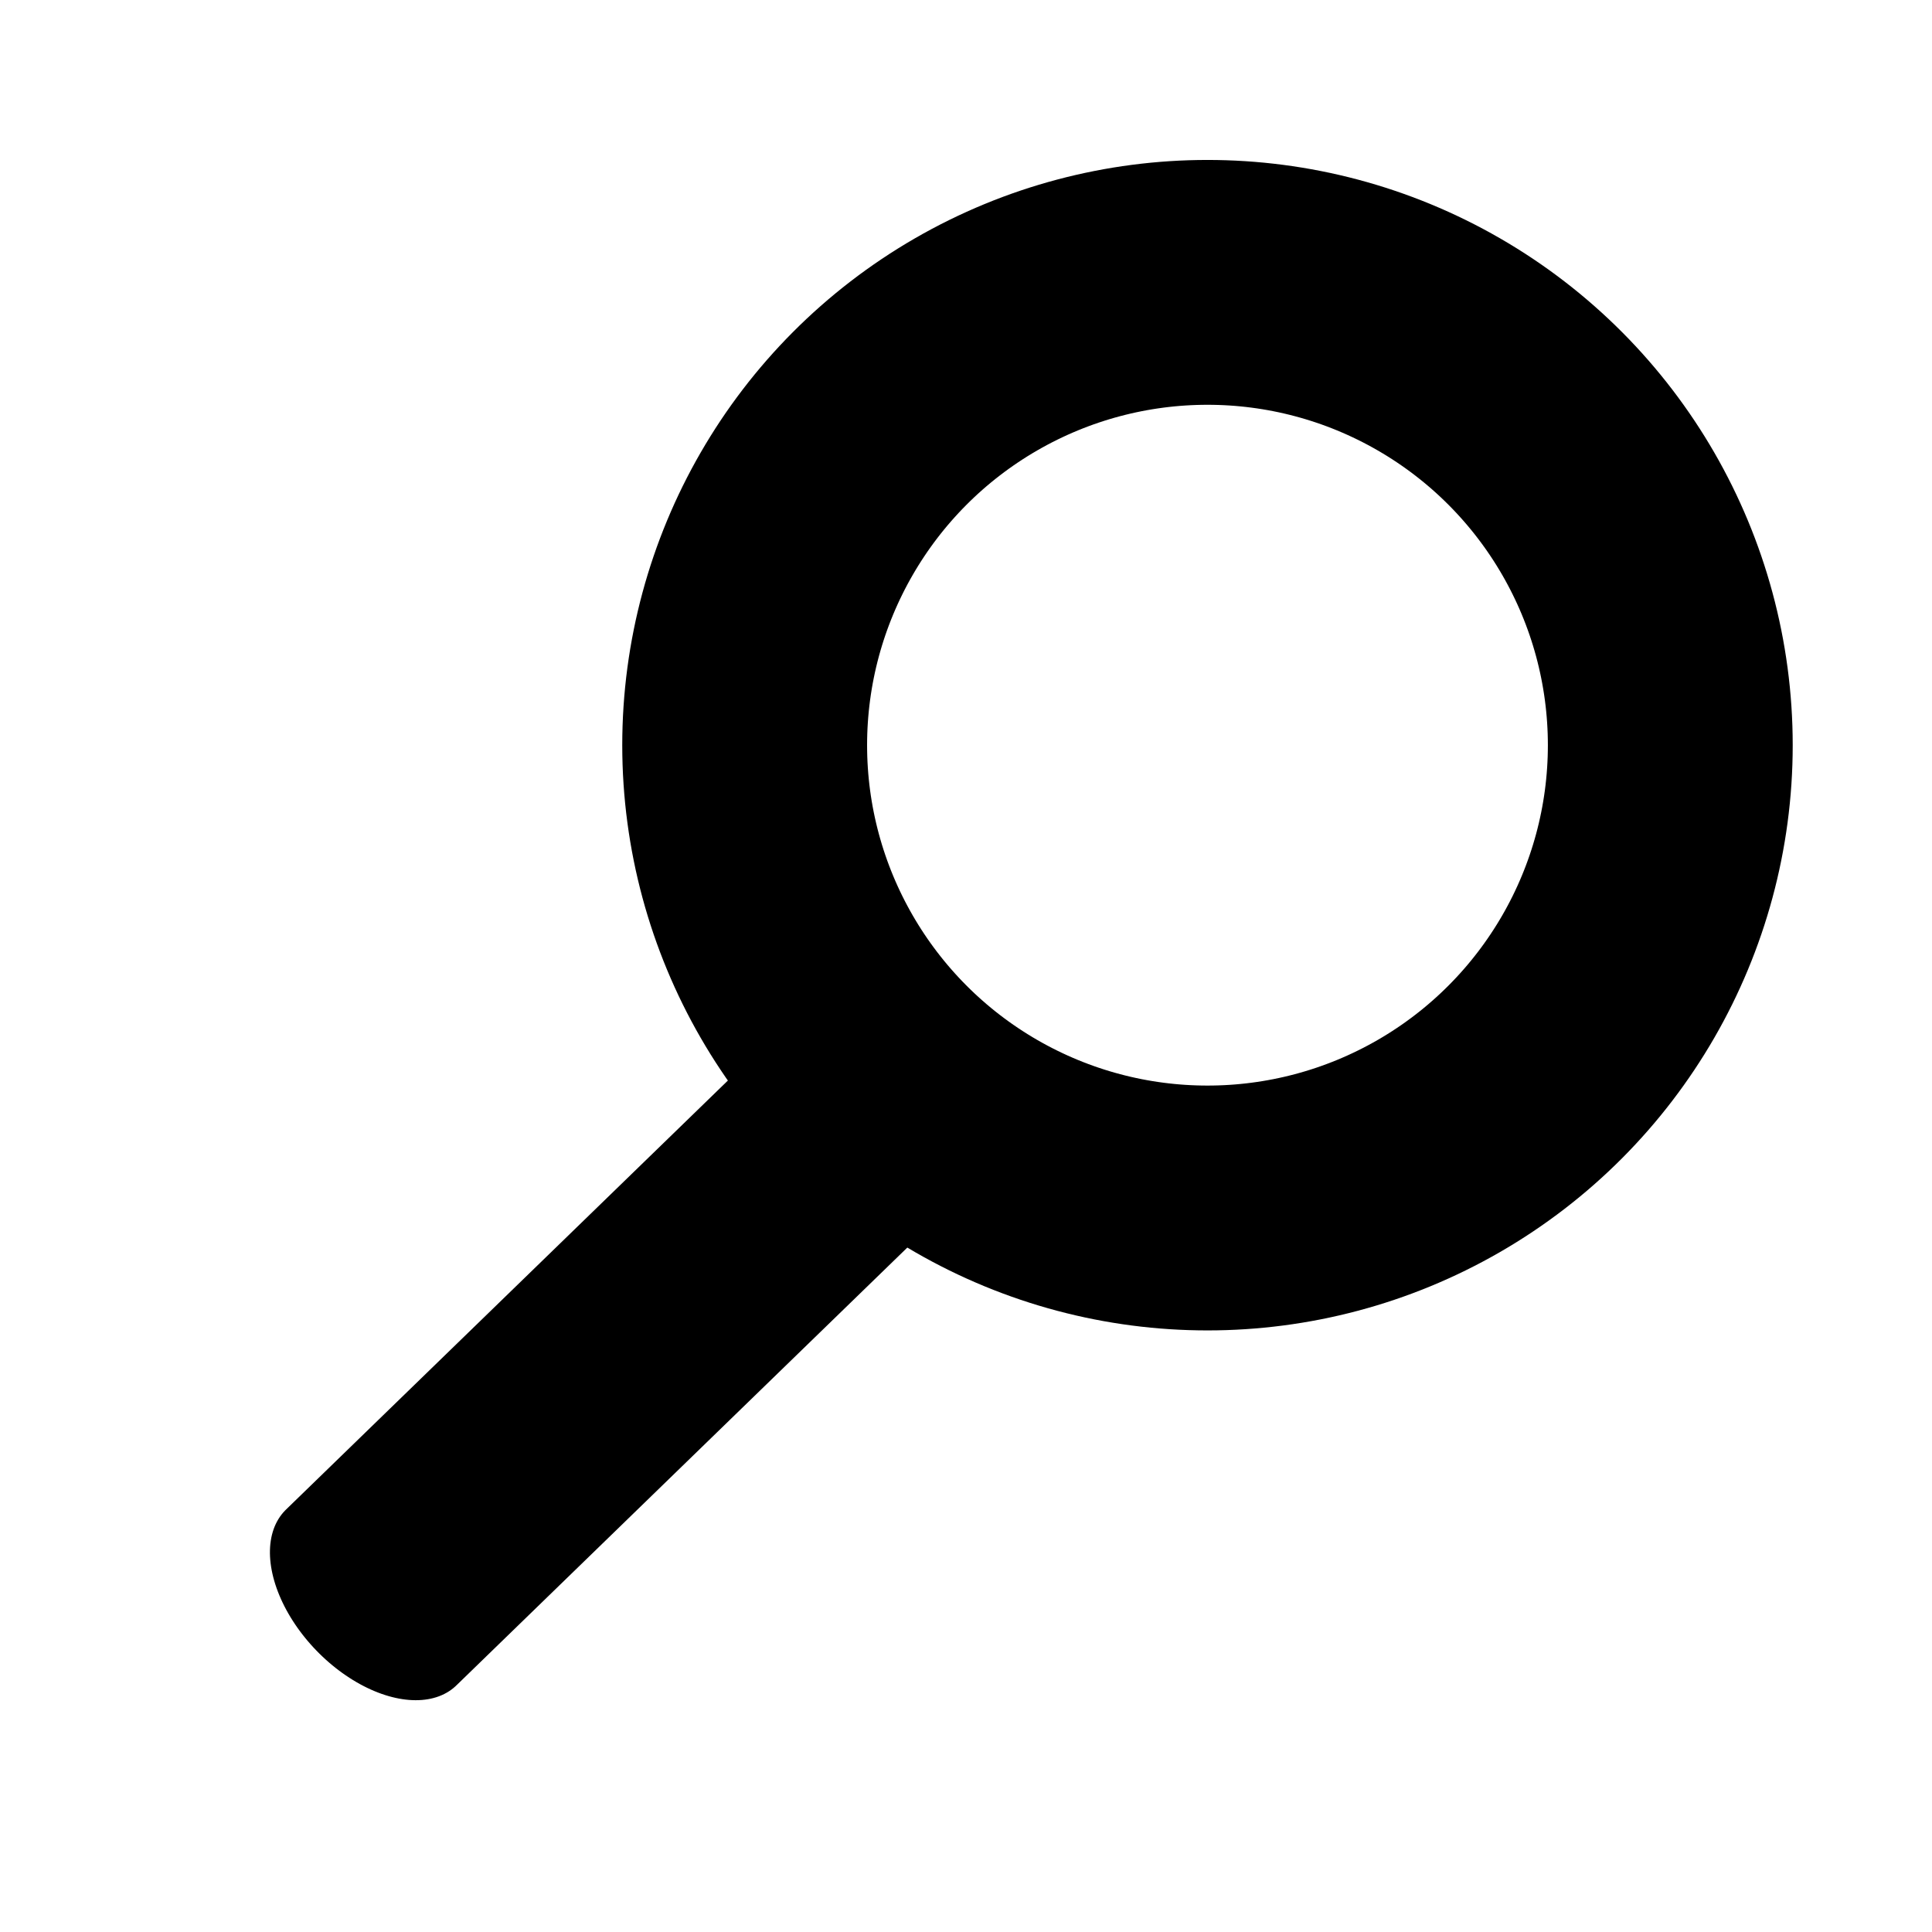 <?xml version="1.0" encoding="UTF-8" standalone="no"?>
<svg
   viewBox="0 0 26.458 26.458"
   height="100"
   width="100">
  <g
     transform="translate(0,-270.542)"
     id="layer1">
    <path
       transform="matrix(0.447,-0.434,0.696,0.718,-194.401,92.043)"
       id="path815"
       d="M 6.048,282.731 H 20.363"
       style="fill:none;stroke:#000000;stroke-width:3.353;stroke-linecap:round;" />
    <ellipse
       ry="6.338"
       rx="6.338"
       cy="280.747"
       cx="16.536"
       id="path844"
       style="fill:none;fill-opacity:0.494;fill-rule:nonzero;stroke:#000000;stroke-width:3.353;" />
  </g>
</svg>
